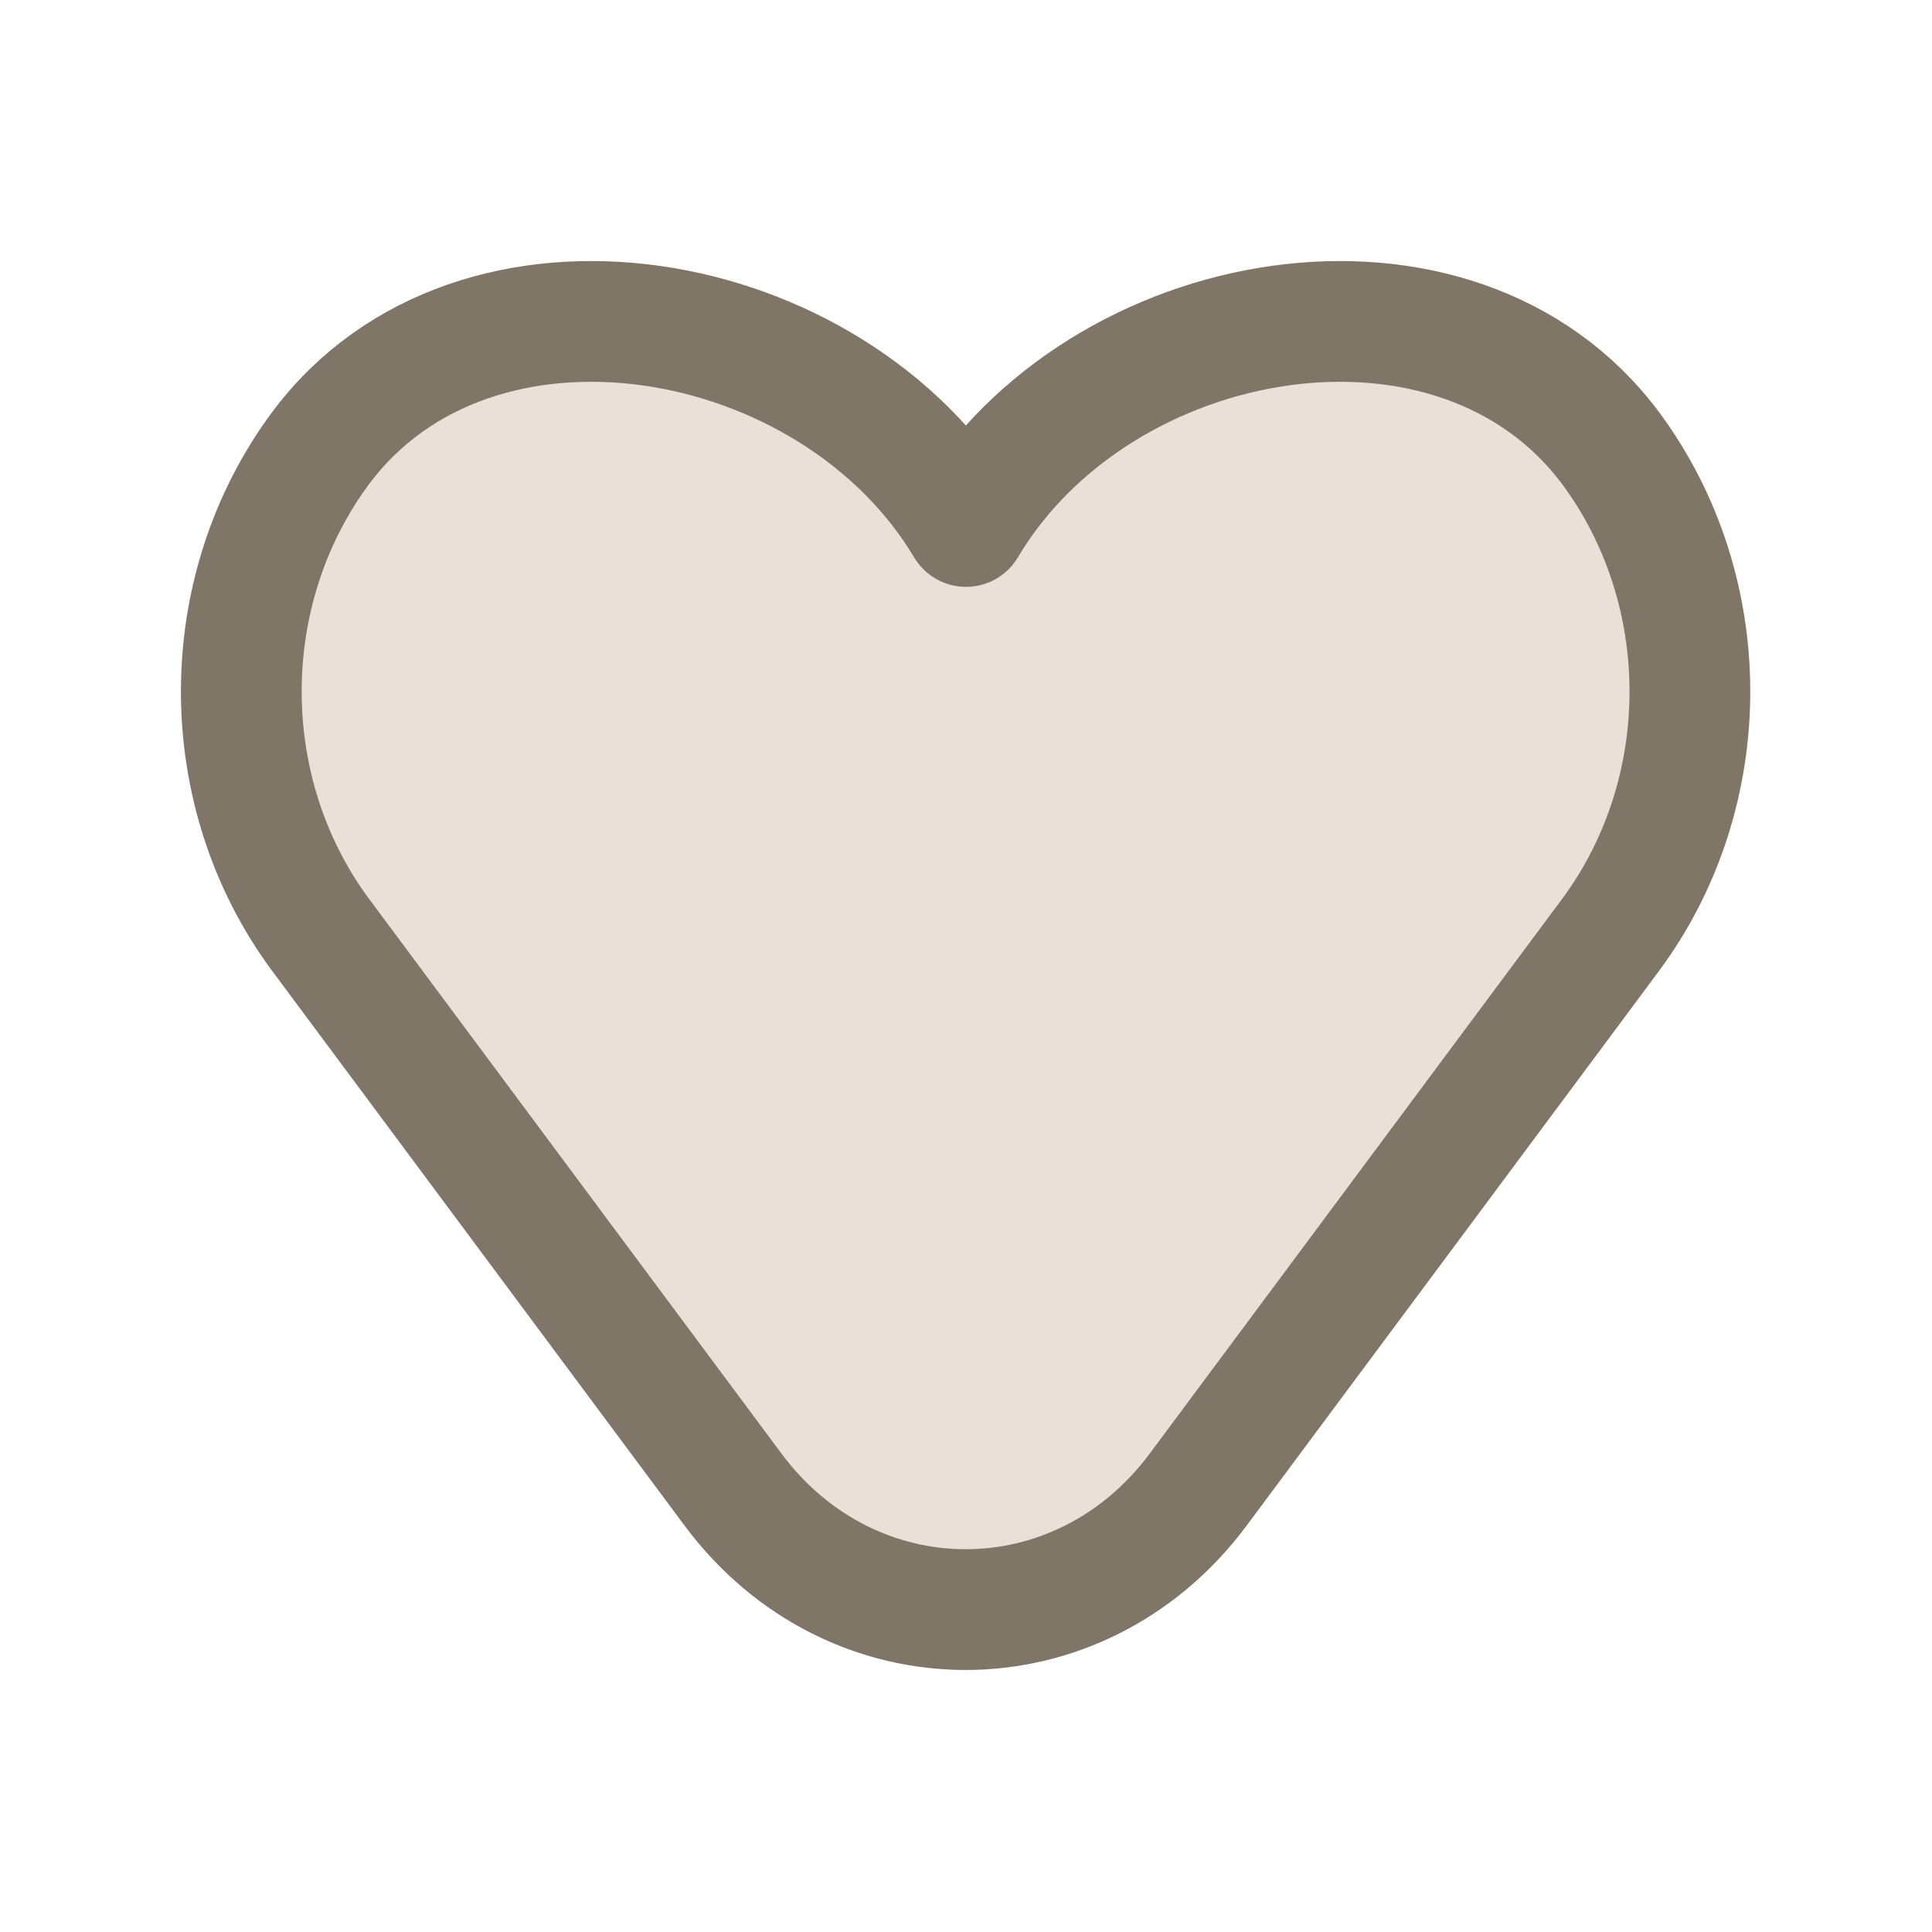 <svg width="24" height="24" viewBox="0 0 24 24" fill="none" xmlns="http://www.w3.org/2000/svg" xmlns:xlink="http://www.w3.org/1999/xlink">
	<desc>
			Created with Pixso.
	</desc>
	<defs>
		<clipPath id="clip6_2797">
			<rect width="24" height="24" fill="white" fill-opacity="0"/>
		</clipPath>
	</defs>
	<g clip-path="url(#clip6_2797)">
		<path d="M3.98 11.61L9.11 18.51C10.59 20.49 13.4 20.49 14.88 18.51L20.01 11.61C21.32 9.84 21.32 7.34 20.01 5.57C18.09 2.99 13.65 3.76 12 6.54C10.34 3.76 5.9 2.99 3.98 5.57C2.67 7.34 2.67 9.84 3.98 11.61Z" fill="#E9E1D8" fill-opacity="1" fill-rule="evenodd"/>
		<path d="M9.11 18.51C10.59 20.49 13.4 20.49 14.88 18.51L20.01 11.61C21.32 9.84 21.32 7.34 20.01 5.57C18.09 2.99 13.65 3.76 12 6.54C10.34 3.76 5.9 2.99 3.98 5.57C2.67 7.34 2.67 9.84 3.98 11.61L9.11 18.51Z" stroke="#7F7667" stroke-opacity="1" stroke-width="1.5" stroke-linejoin="round"/>
	</g>
</svg>
